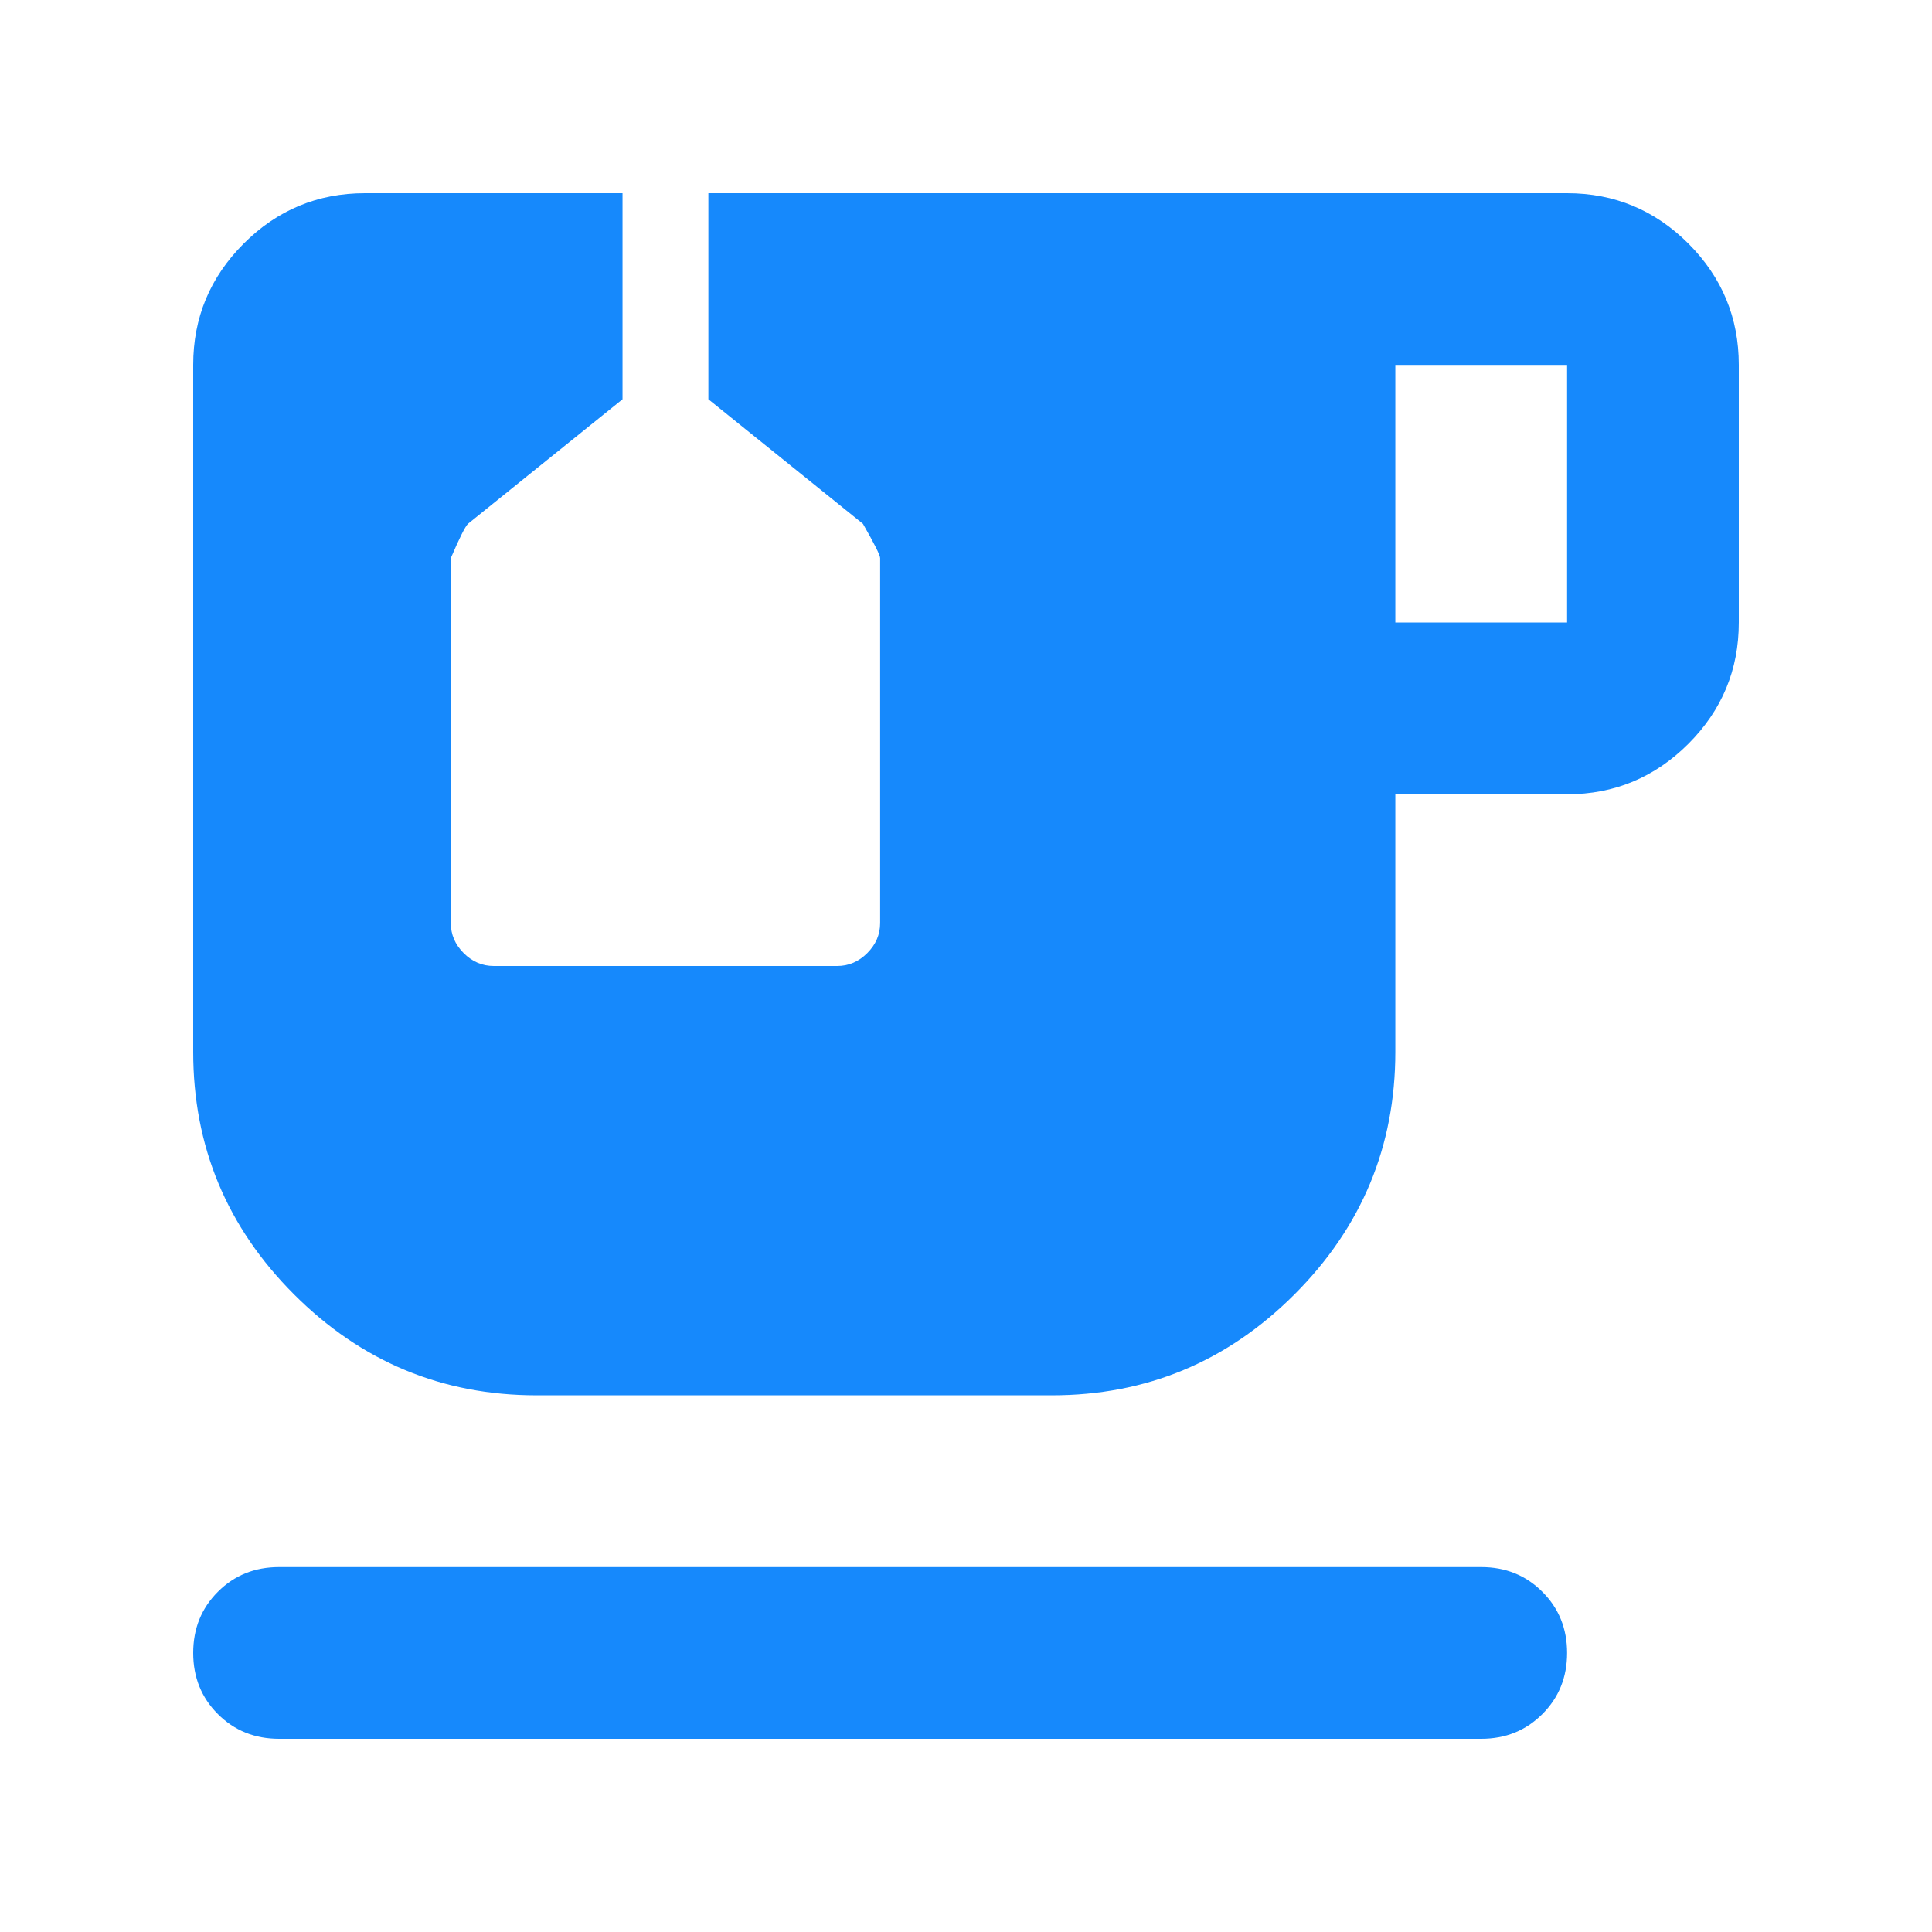 <svg width="50" height="50" viewBox="0 0 50 50" fill="none" xmlns="http://www.w3.org/2000/svg">
<path d="M7.222 45C6.593 45 6.064 44.787 5.638 44.36C5.213 43.935 5 43.407 5 42.778C5 42.148 5.213 41.621 5.638 41.196C6.064 40.769 6.593 40.556 7.222 40.556H38.333C38.963 40.556 39.49 40.769 39.916 41.196C40.342 41.621 40.556 42.148 40.556 42.778C40.556 43.407 40.342 43.935 39.916 44.36C39.49 44.787 38.963 45 38.333 45H7.222ZM36.111 16.111H40.556V9.444H36.111V16.111ZM13.889 36.111C11.444 36.111 9.352 35.241 7.611 33.5C5.87 31.759 5 29.667 5 27.222V9.444C5 8.222 5.436 7.176 6.307 6.304C7.176 5.435 8.222 5 9.444 5H16.111V10.333L12.111 13.556C12.037 13.63 11.889 13.926 11.667 14.444V23.889C11.667 24.185 11.778 24.444 12 24.667C12.222 24.889 12.482 25 12.778 25H21.667C21.963 25 22.222 24.889 22.444 24.667C22.667 24.444 22.778 24.185 22.778 23.889V14.444C22.778 14.37 22.63 14.074 22.333 13.556L18.333 10.333V5H40.556C41.778 5 42.824 5.435 43.696 6.304C44.565 7.176 45 8.222 45 9.444V16.111C45 17.333 44.565 18.379 43.696 19.249C42.824 20.12 41.778 20.556 40.556 20.556H36.111V27.222C36.111 29.667 35.241 31.759 33.5 33.5C31.759 35.241 29.667 36.111 27.222 36.111H13.889Z" fill="#1689FC"/>
</svg>
